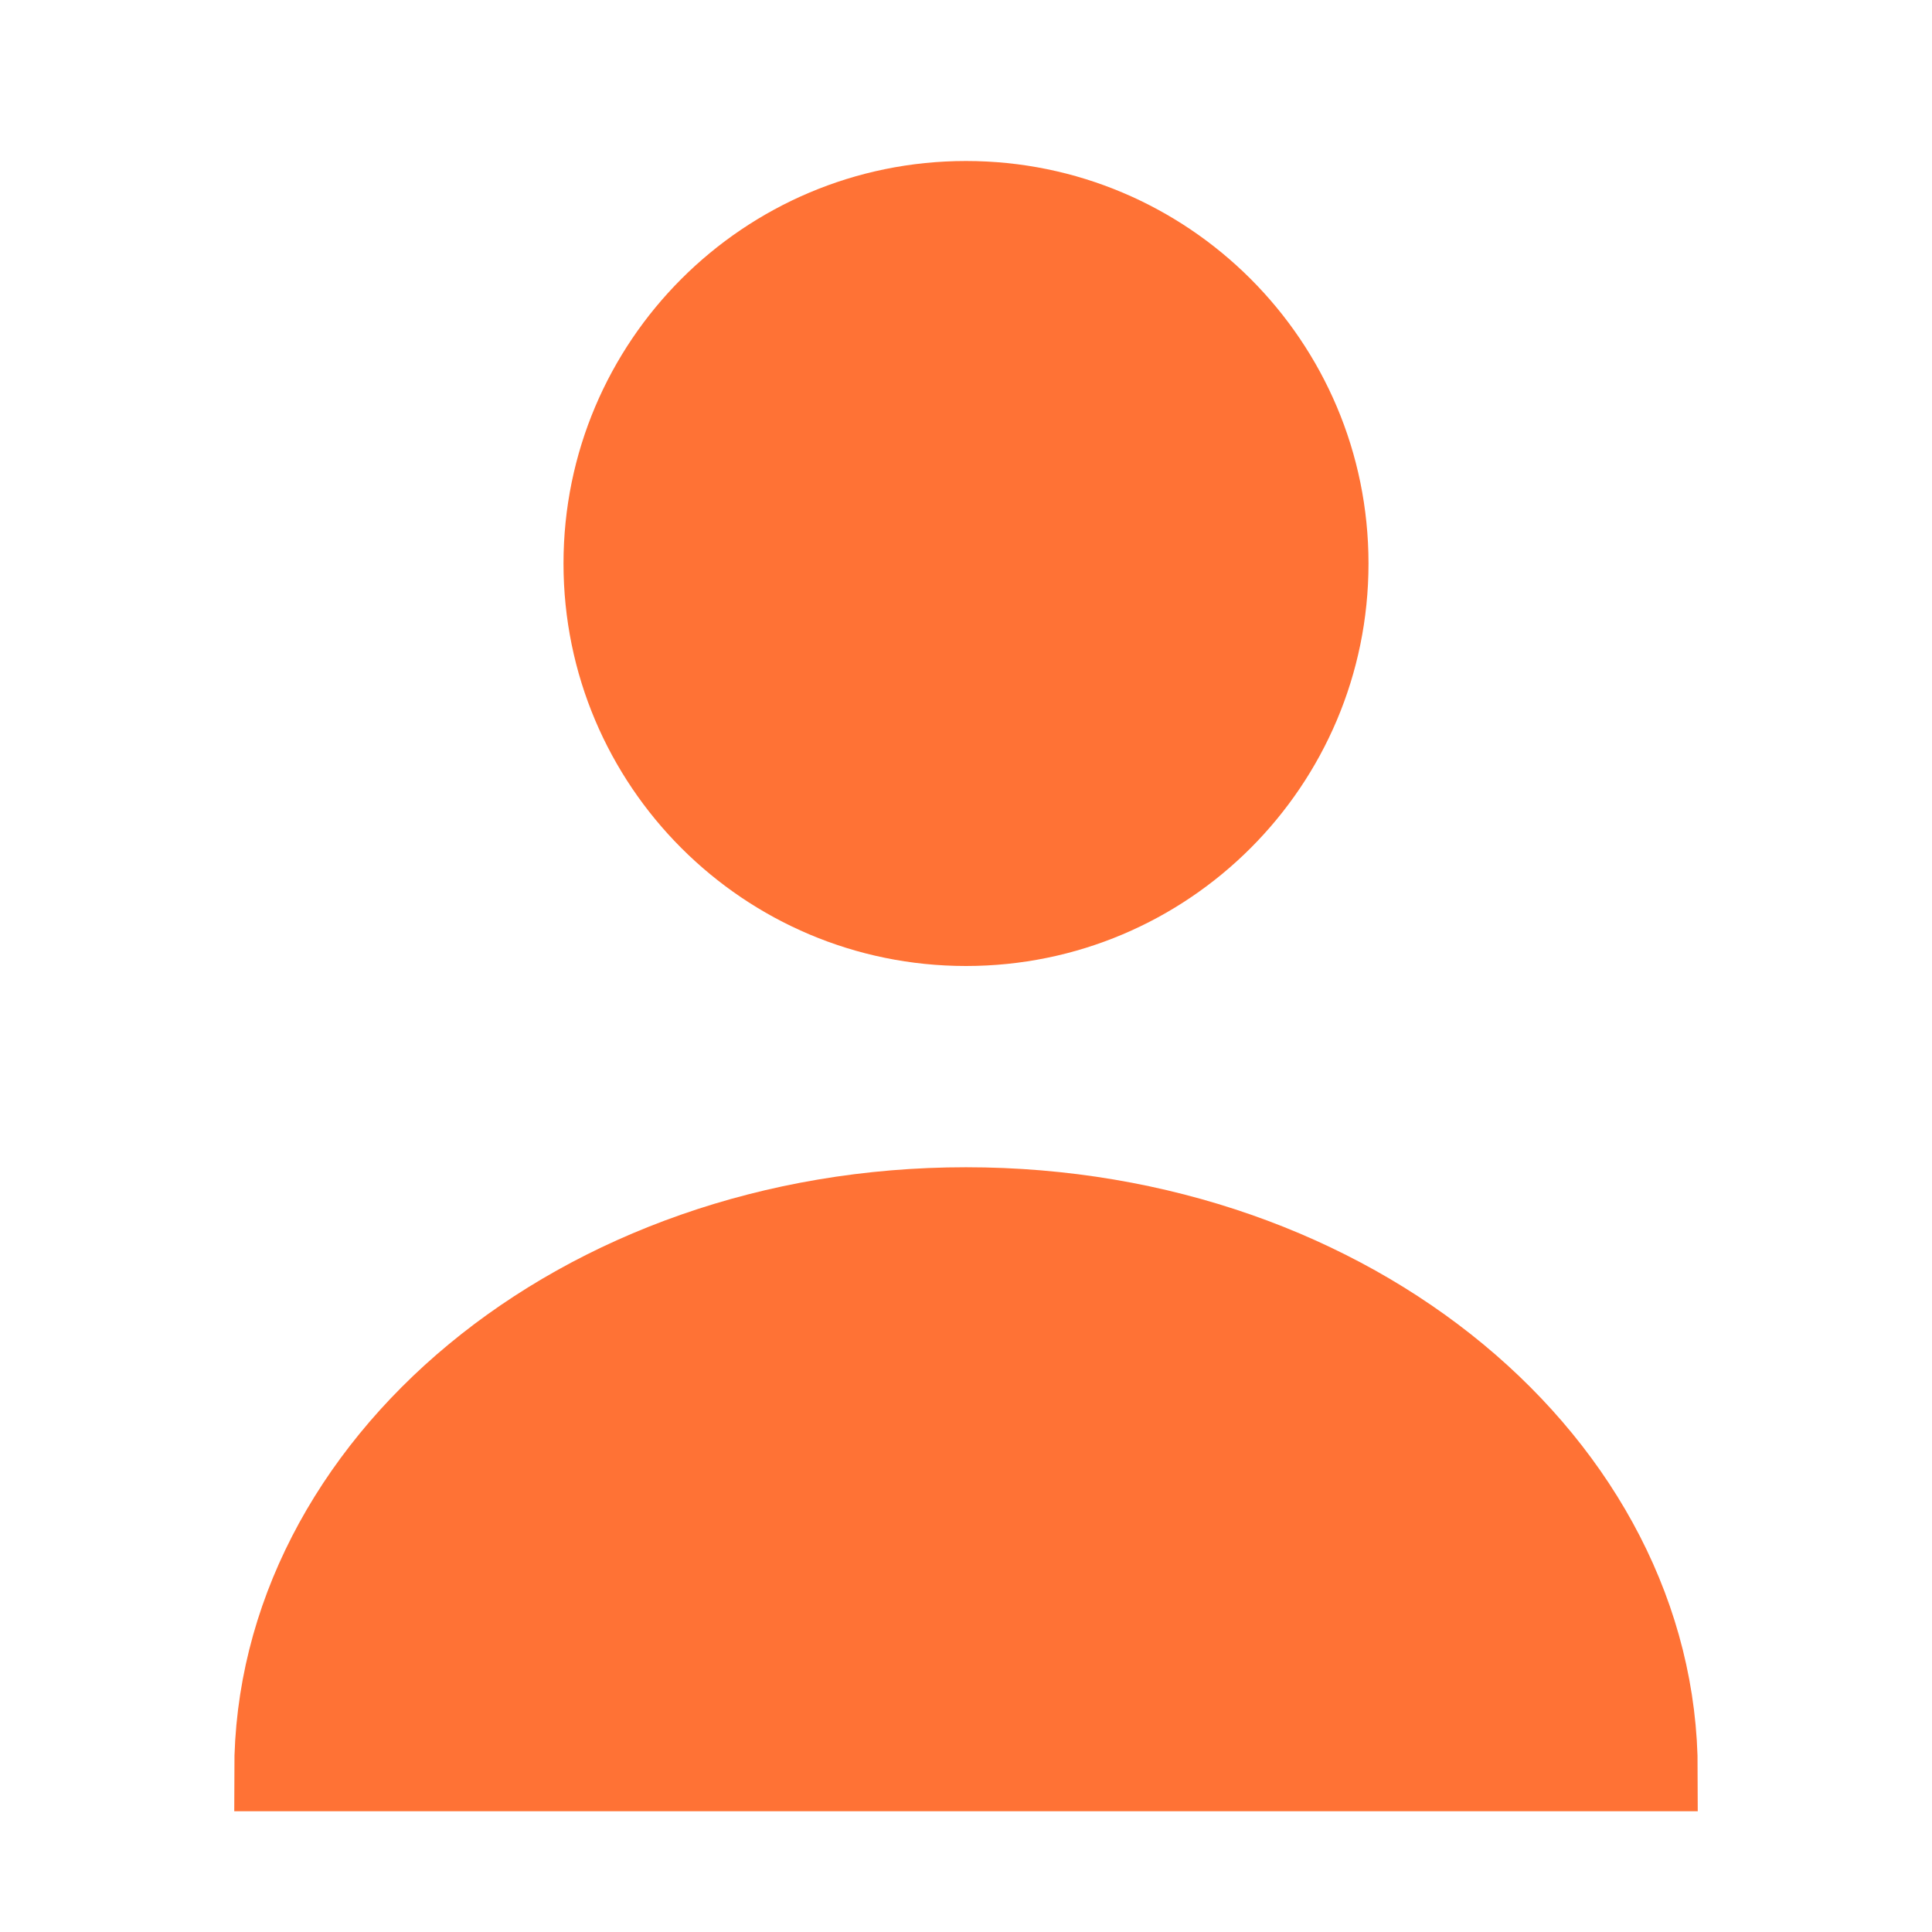 <svg width="24" height="24" viewBox="0 0 24 24" fill="none" xmlns="http://www.w3.org/2000/svg">
<path d="M12 12C14.761 12 17 9.761 17 7C17 4.239 14.761 2 12 2C9.239 2 7 4.239 7 7C7 9.761 9.239 12 12 12Z" fill="#FF7235"/>
<path d="M3.41 22C3.41 18.222 7.172 15 12 15C16.829 15 20.59 18.222 20.59 22H3.41Z" fill="#FF7235" stroke="#FF7235"/>
</svg>
